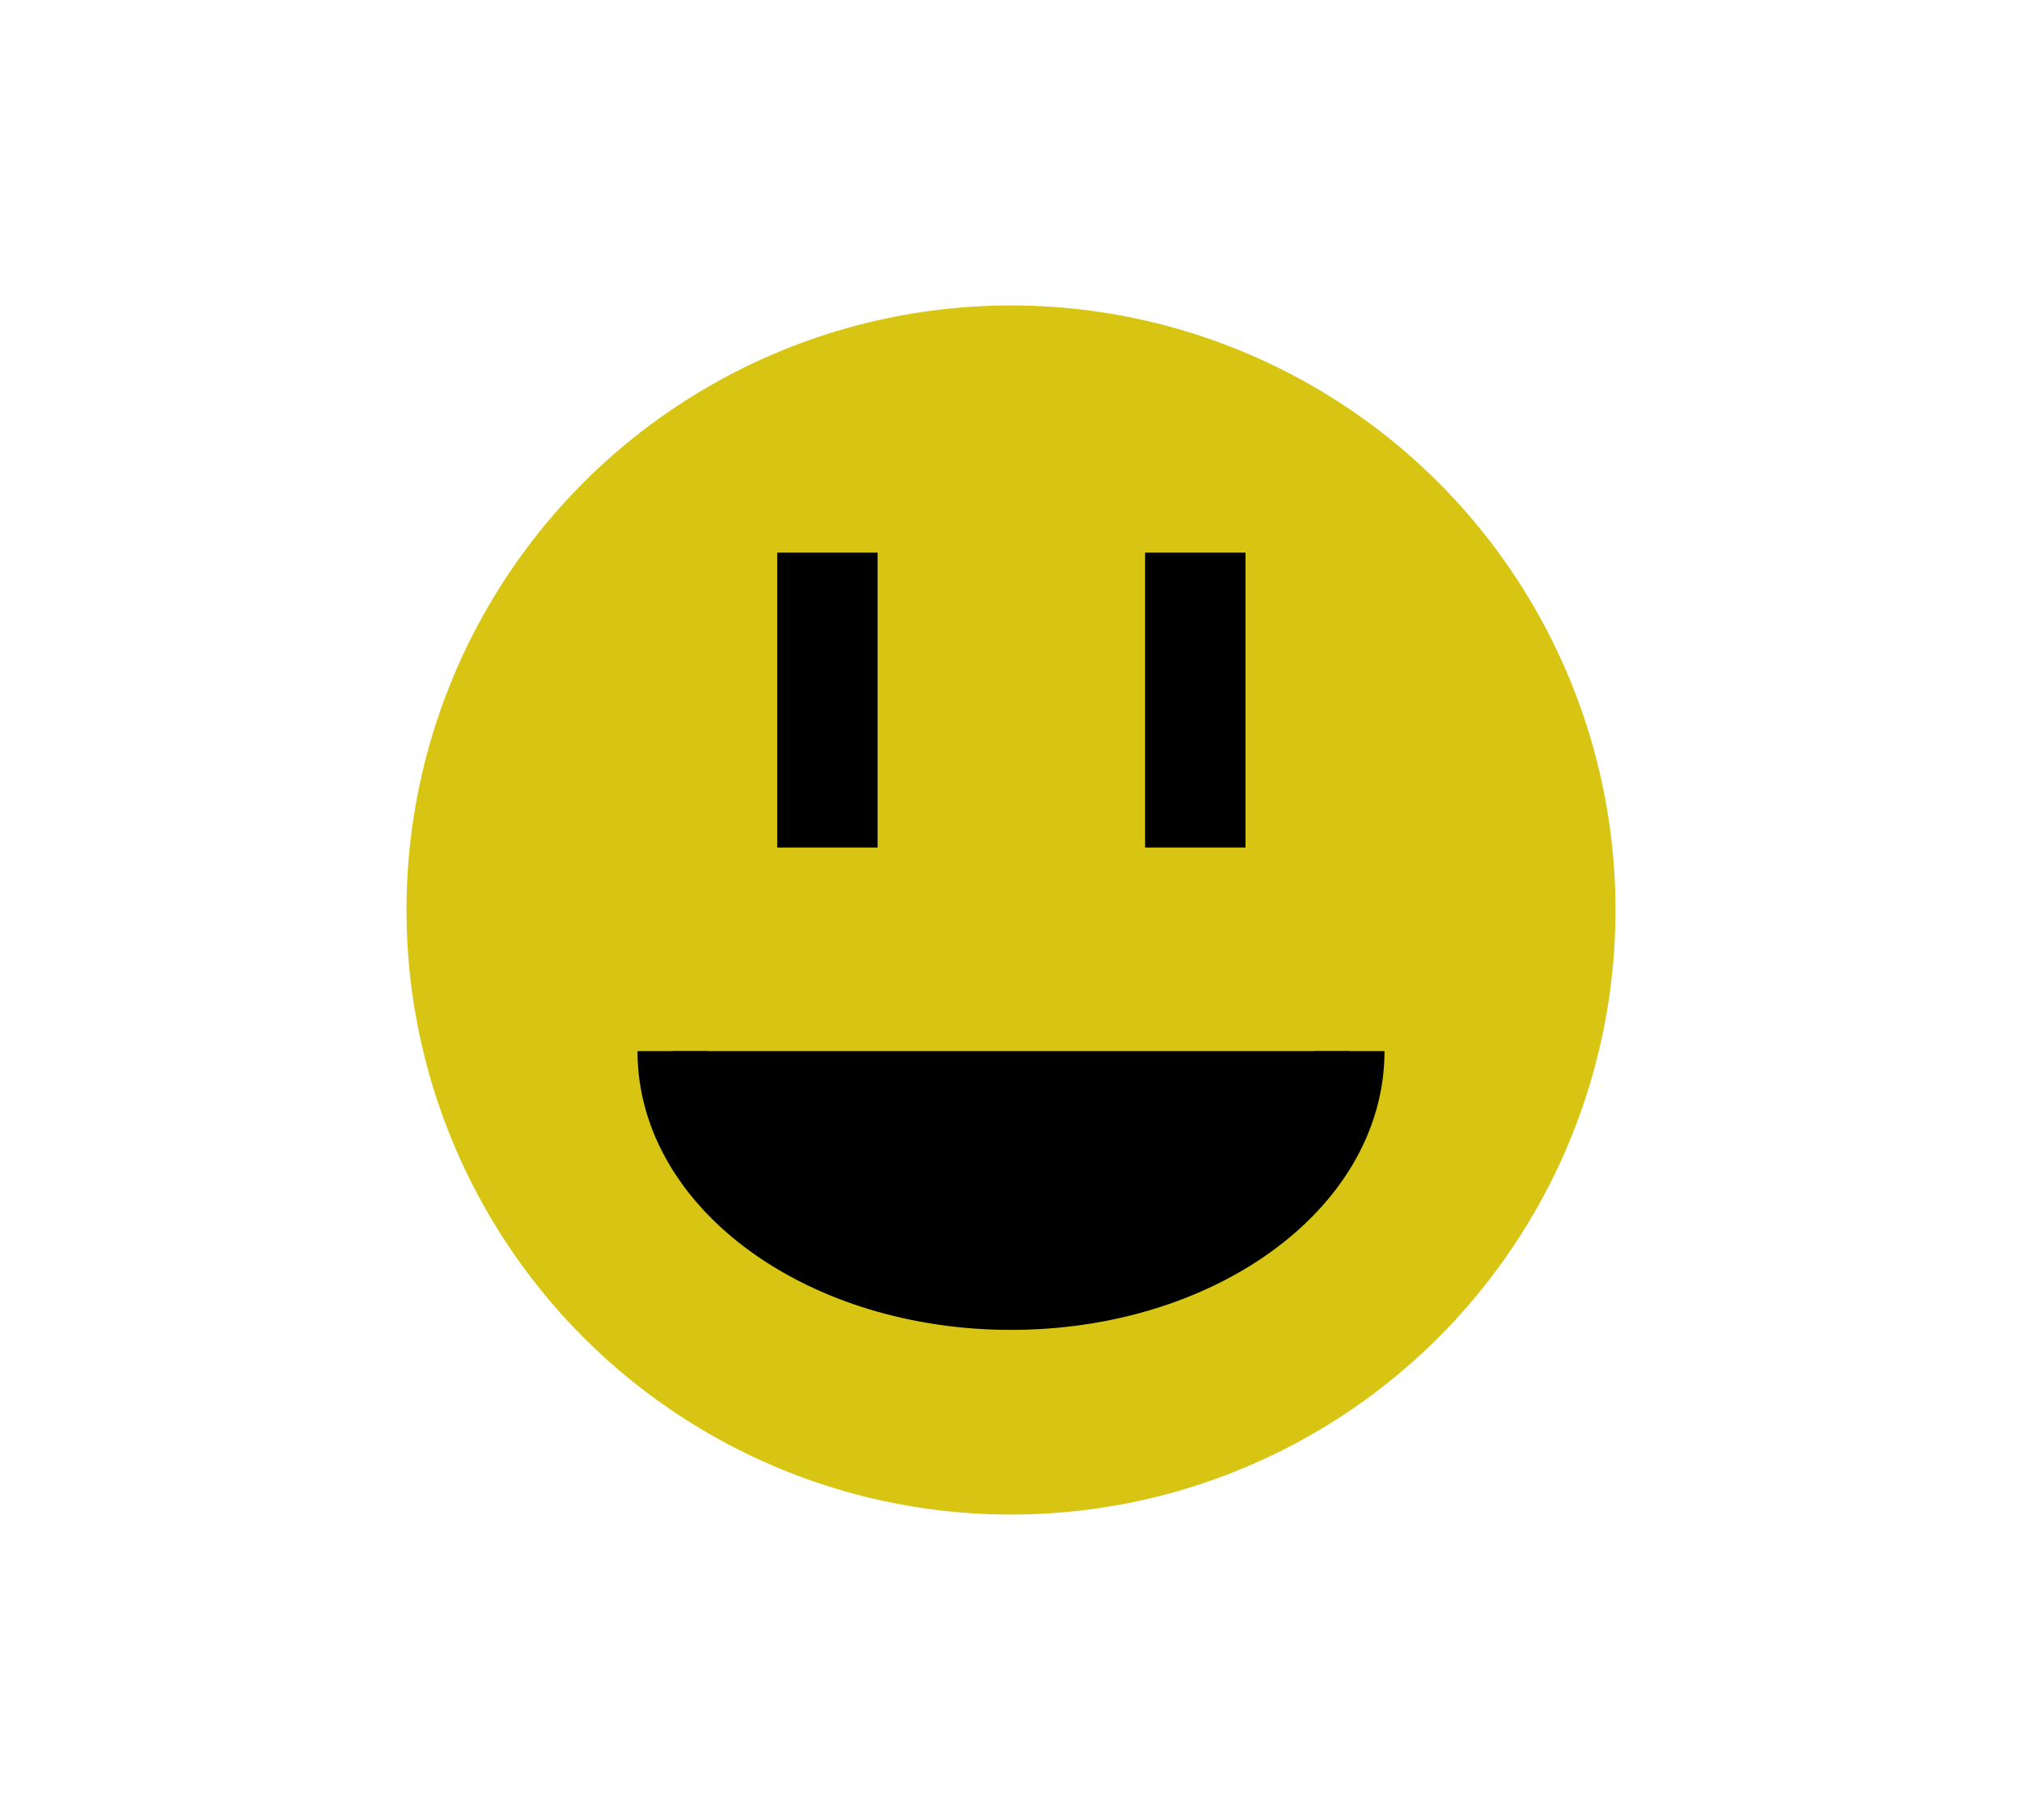 <?xml version="1.0" encoding="utf-8"?>
<!-- Generator: Adobe Illustrator 26.2.1, SVG Export Plug-In . SVG Version: 6.00 Build 0)  -->
<svg version="1.1" id="Layer_1" xmlns="http://www.w3.org/2000/svg" xmlns:xlink="http://www.w3.org/1999/xlink" x="0px" y="0px"
	 viewBox="0 0 288 259.2" style="enable-background:new 0 0 288 259.2;" xml:space="preserve">
<style type="text/css">
	.st0{fill:#D8C513;}
	.st1{stroke:#000000;stroke-width:10;stroke-miterlimit:10;}
</style>
<circle class="st0" cx="144" cy="129.6" r="86.1"/>
<g>
	<rect x="110.7" y="78.7" width="14.3" height="42"/>
	<rect x="163.1" y="78.7" width="14.3" height="42"/>
</g>
<path class="st1" d="M192.2,149.7c0,19.2-21.6,34.7-48.2,34.7s-48.2-15.5-48.2-34.7"/>
</svg>
